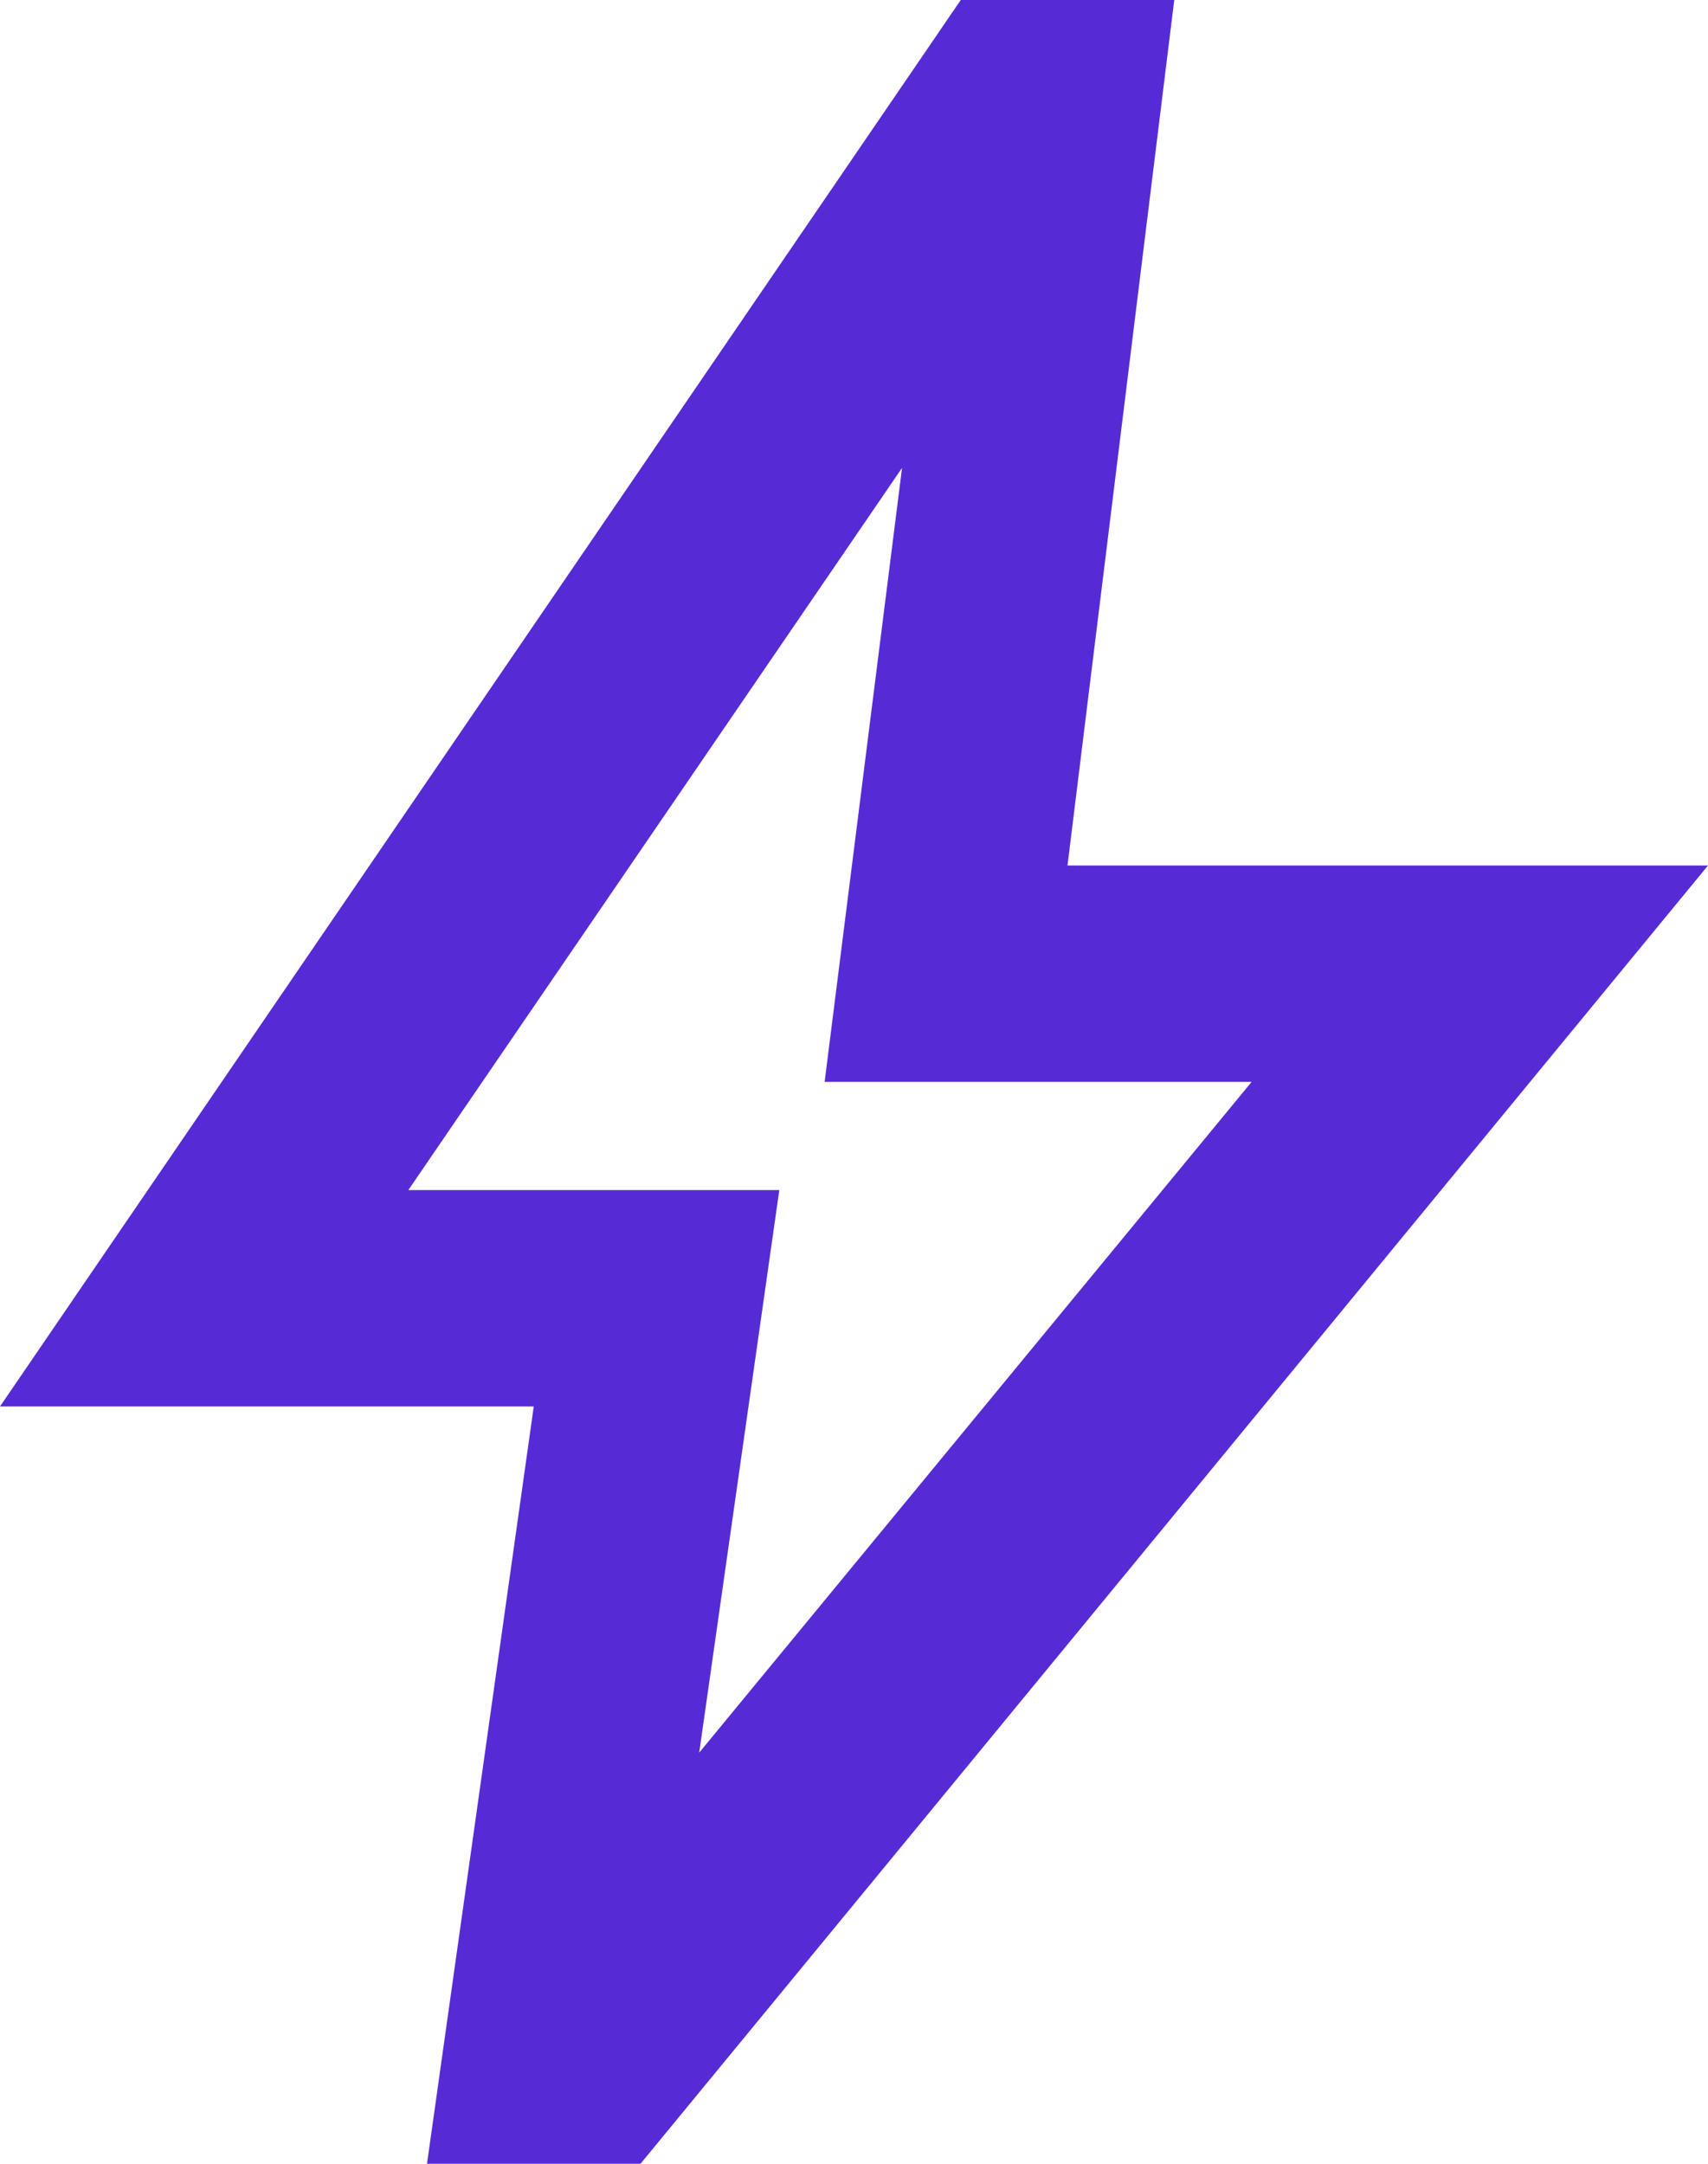<svg width="30" height="38" viewBox="0 0 30 38" fill="none" xmlns="http://www.w3.org/2000/svg">
<path d="M12.281 30.78L21.984 19H14.484L15.844 8.217L7.172 20.9H13.688L12.281 30.78ZM7.5 38L9.375 24.7H0L16.875 0H20.625L18.75 15.2H30L11.25 38H7.5Z" fill="#562BD6"/>
</svg>
